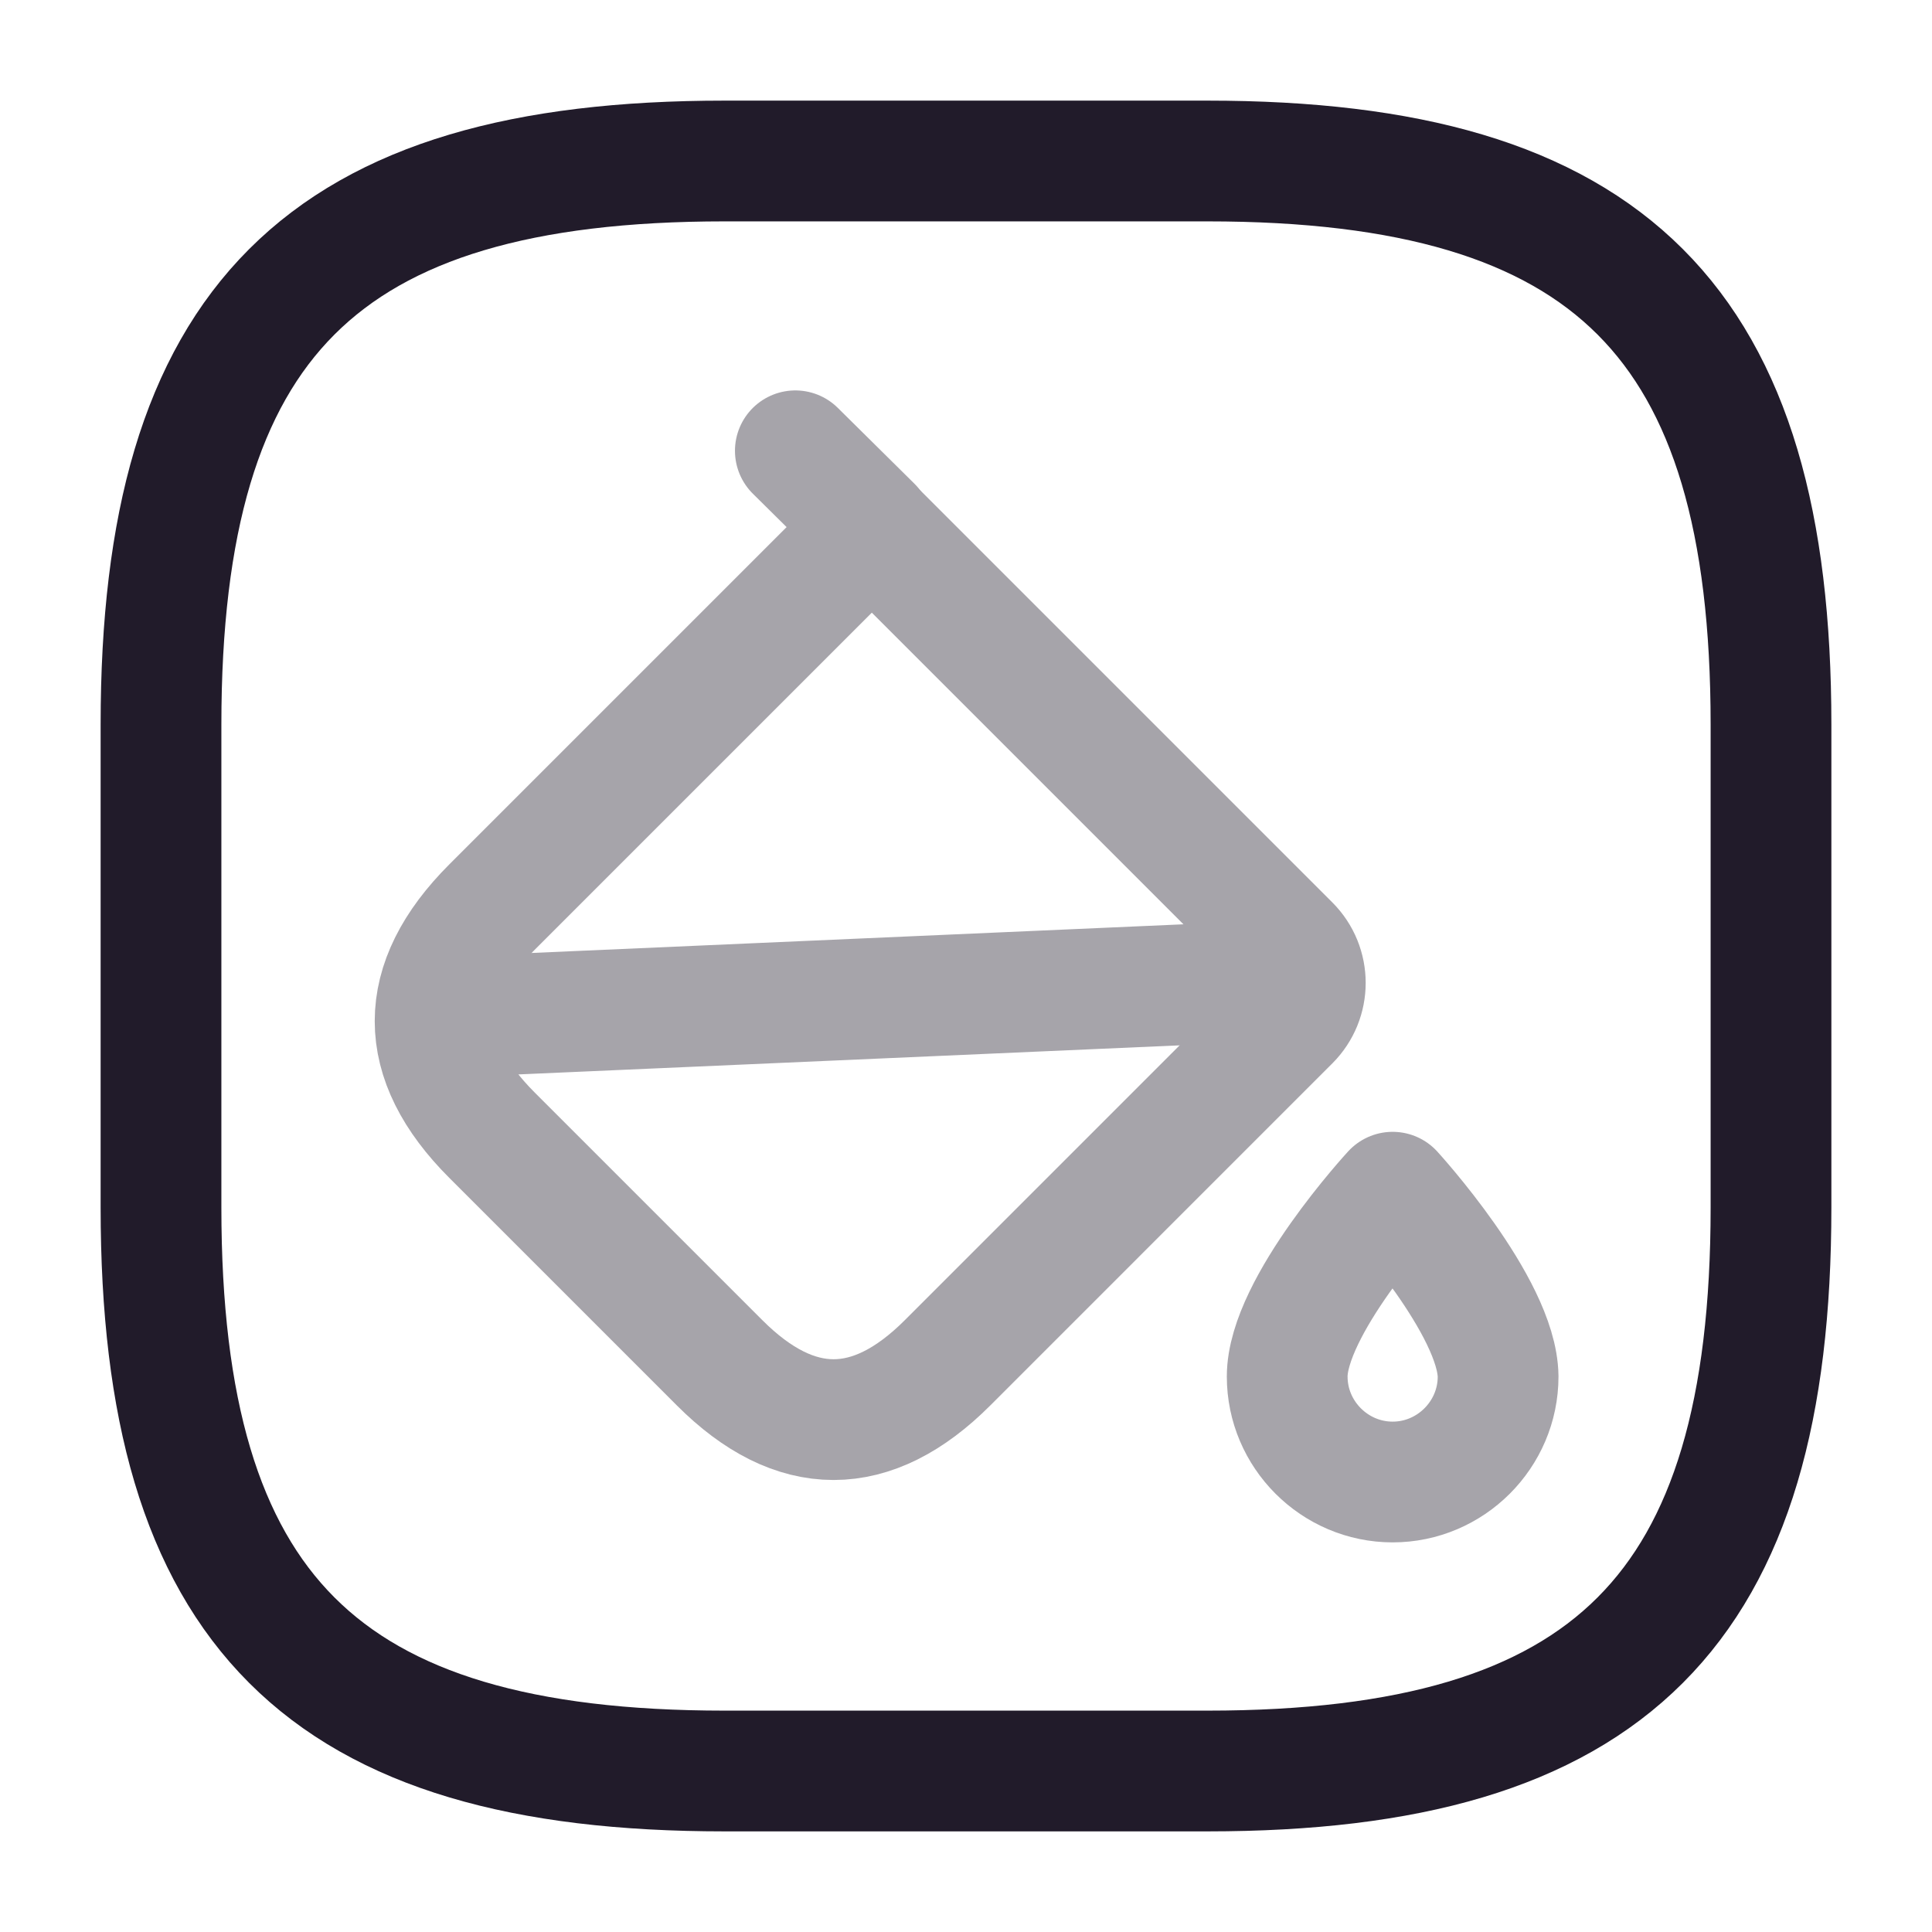 <svg width="24" height="24" viewBox="0 0 24 24" fill="none" xmlns="http://www.w3.org/2000/svg">
<g opacity="0.4">
<path d="M8.94 16.93L6.11 14.1C5.17 13.16 5.17 12.21 6.11 11.27L10.83 6.55L16.02 11.74C16.28 12 16.28 12.42 16.02 12.68L11.77 16.93C10.83 17.87 9.88 17.87 8.94 16.93Z" stroke="#211B2A" stroke-width="1.5" stroke-miterlimit="10" stroke-linecap="round" stroke-linejoin="round"/>
<path d="M9.88 5.6L10.83 6.54" stroke="#211B2A" stroke-width="1.5" stroke-miterlimit="10" stroke-linecap="round" stroke-linejoin="round"/>
<path d="M5.44 12.64L16.13 12.17" stroke="#211B2A" stroke-width="1.5" stroke-miterlimit="10" stroke-linecap="round" stroke-linejoin="round"/>
<path d="M17.3 14.81C17.3 14.81 15.99 16.23 15.99 17.1C15.99 17.82 16.58 18.41 17.3 18.41C18.02 18.41 18.61 17.82 18.61 17.1C18.6 16.23 17.3 14.81 17.3 14.81Z" stroke="#211B2A" stroke-width="1.5" stroke-linecap="round" stroke-linejoin="round"/>
</g>
<path d="M22 15V9C22 4 20 2 15 2H9C4 2 2 4 2 9V15C2 20 4 22 9 22H15C20 22 22 20 22 15Z" stroke="#211B2A" stroke-width="1.5" stroke-linecap="round" stroke-linejoin="round"/>
</svg>
